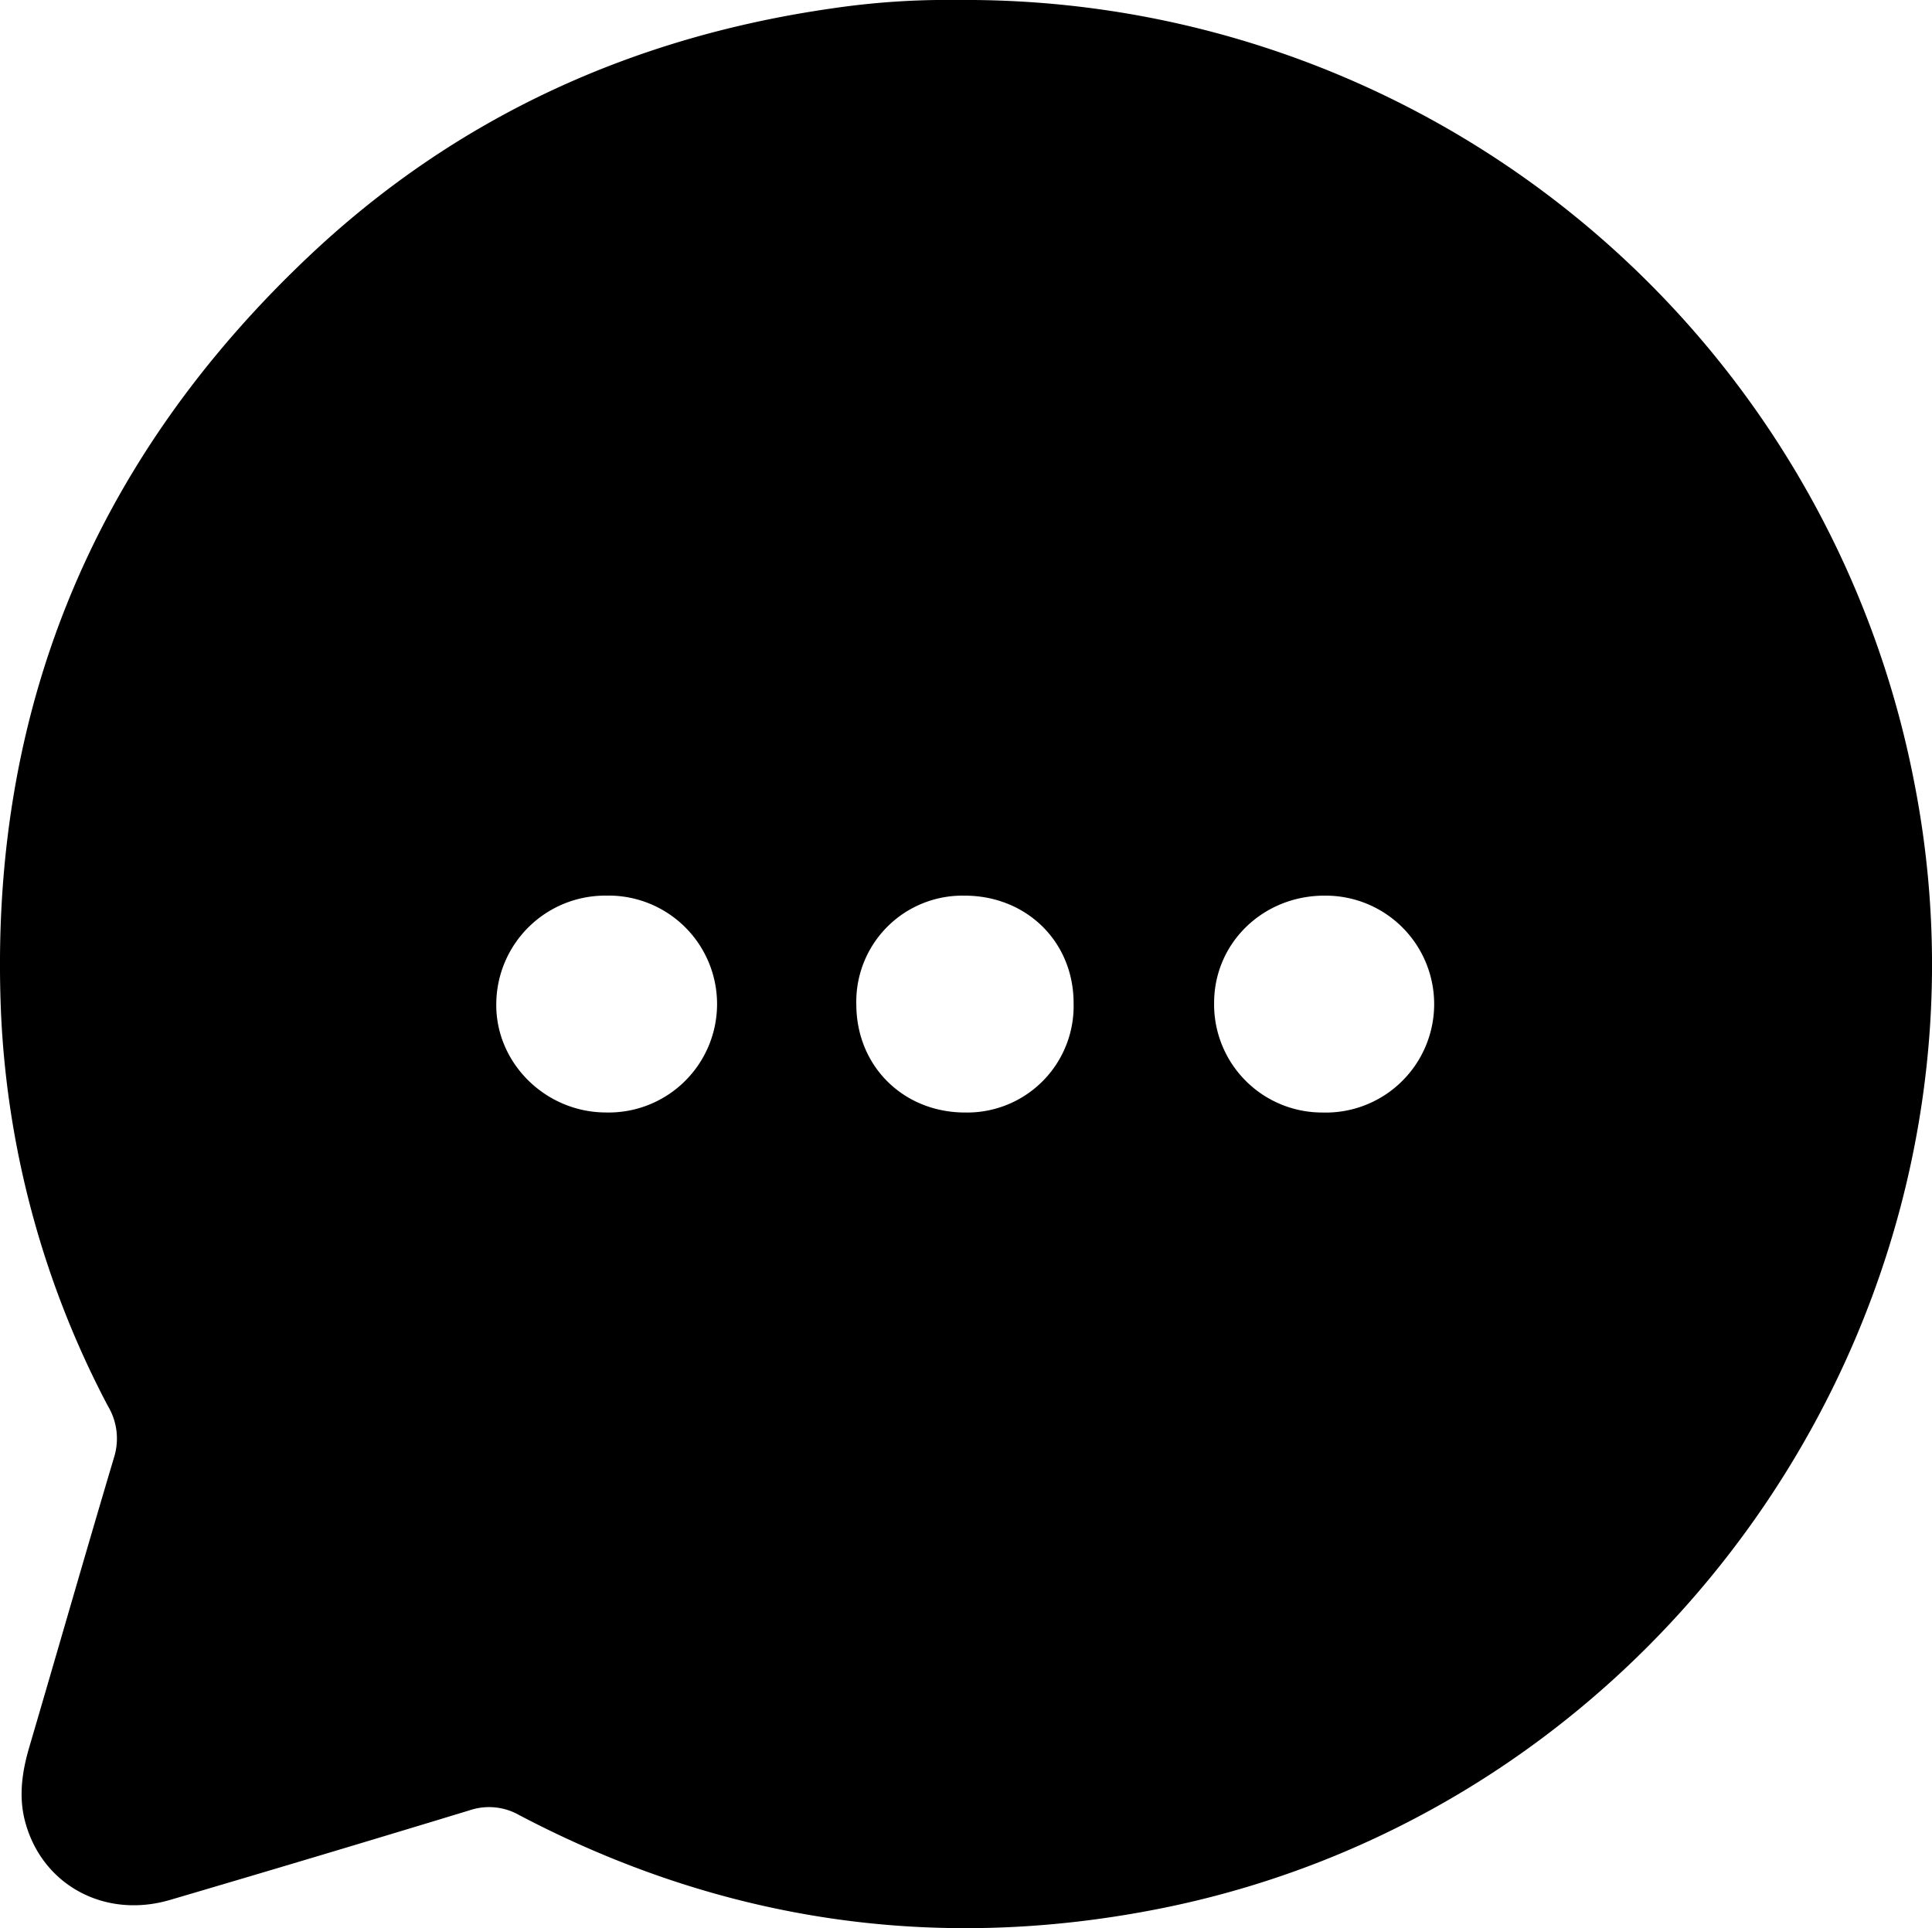 <svg xmlns="http://www.w3.org/2000/svg" viewBox="0 0 344.83 344.19"><g id="Capa_2" data-name="Capa 2"><g id="Capa_1-2" data-name="Capa 1"><path d="M171.09,0A172.42,172.42,0,0,1,341.69,139.8c18,92-43.14,183-135.27,201-39.8,7.77-77.8,2.08-113.71-16.79a10.88,10.88,0,0,0-8.92-.87q-26.7,8.13-53.48,16c-11.68,3.41-22.83-2.71-25.83-14-1.18-4.46-.55-8.87.74-13.26,5.06-17.23,10-34.5,15.12-51.69a11.27,11.27,0,0,0-1.07-9.2A166.26,166.26,0,0,1,.2,181.23C-2.19,127.41,16.47,82,55.68,45.22,81.74,20.8,113,6.59,148.44,1.51A140.72,140.72,0,0,1,171.09,0ZM108.44,159.87A19.44,19.44,0,0,0,88.58,179c-.23,10.58,8.63,19.49,19.45,19.57a19.36,19.36,0,1,0,.41-38.71Zm128.06,0c-11-.06-19.76,8.39-19.8,19.07A19.29,19.29,0,0,0,236,198.58a19.36,19.36,0,1,0,.52-38.71Zm-64.11,38.71a19,19,0,0,0,19.23-19.53c0-11-8.47-19.23-19.56-19.18a18.94,18.94,0,0,0-19.22,19.51C152.9,190.38,161.31,198.64,172.39,198.58Z"/></g></g></svg>